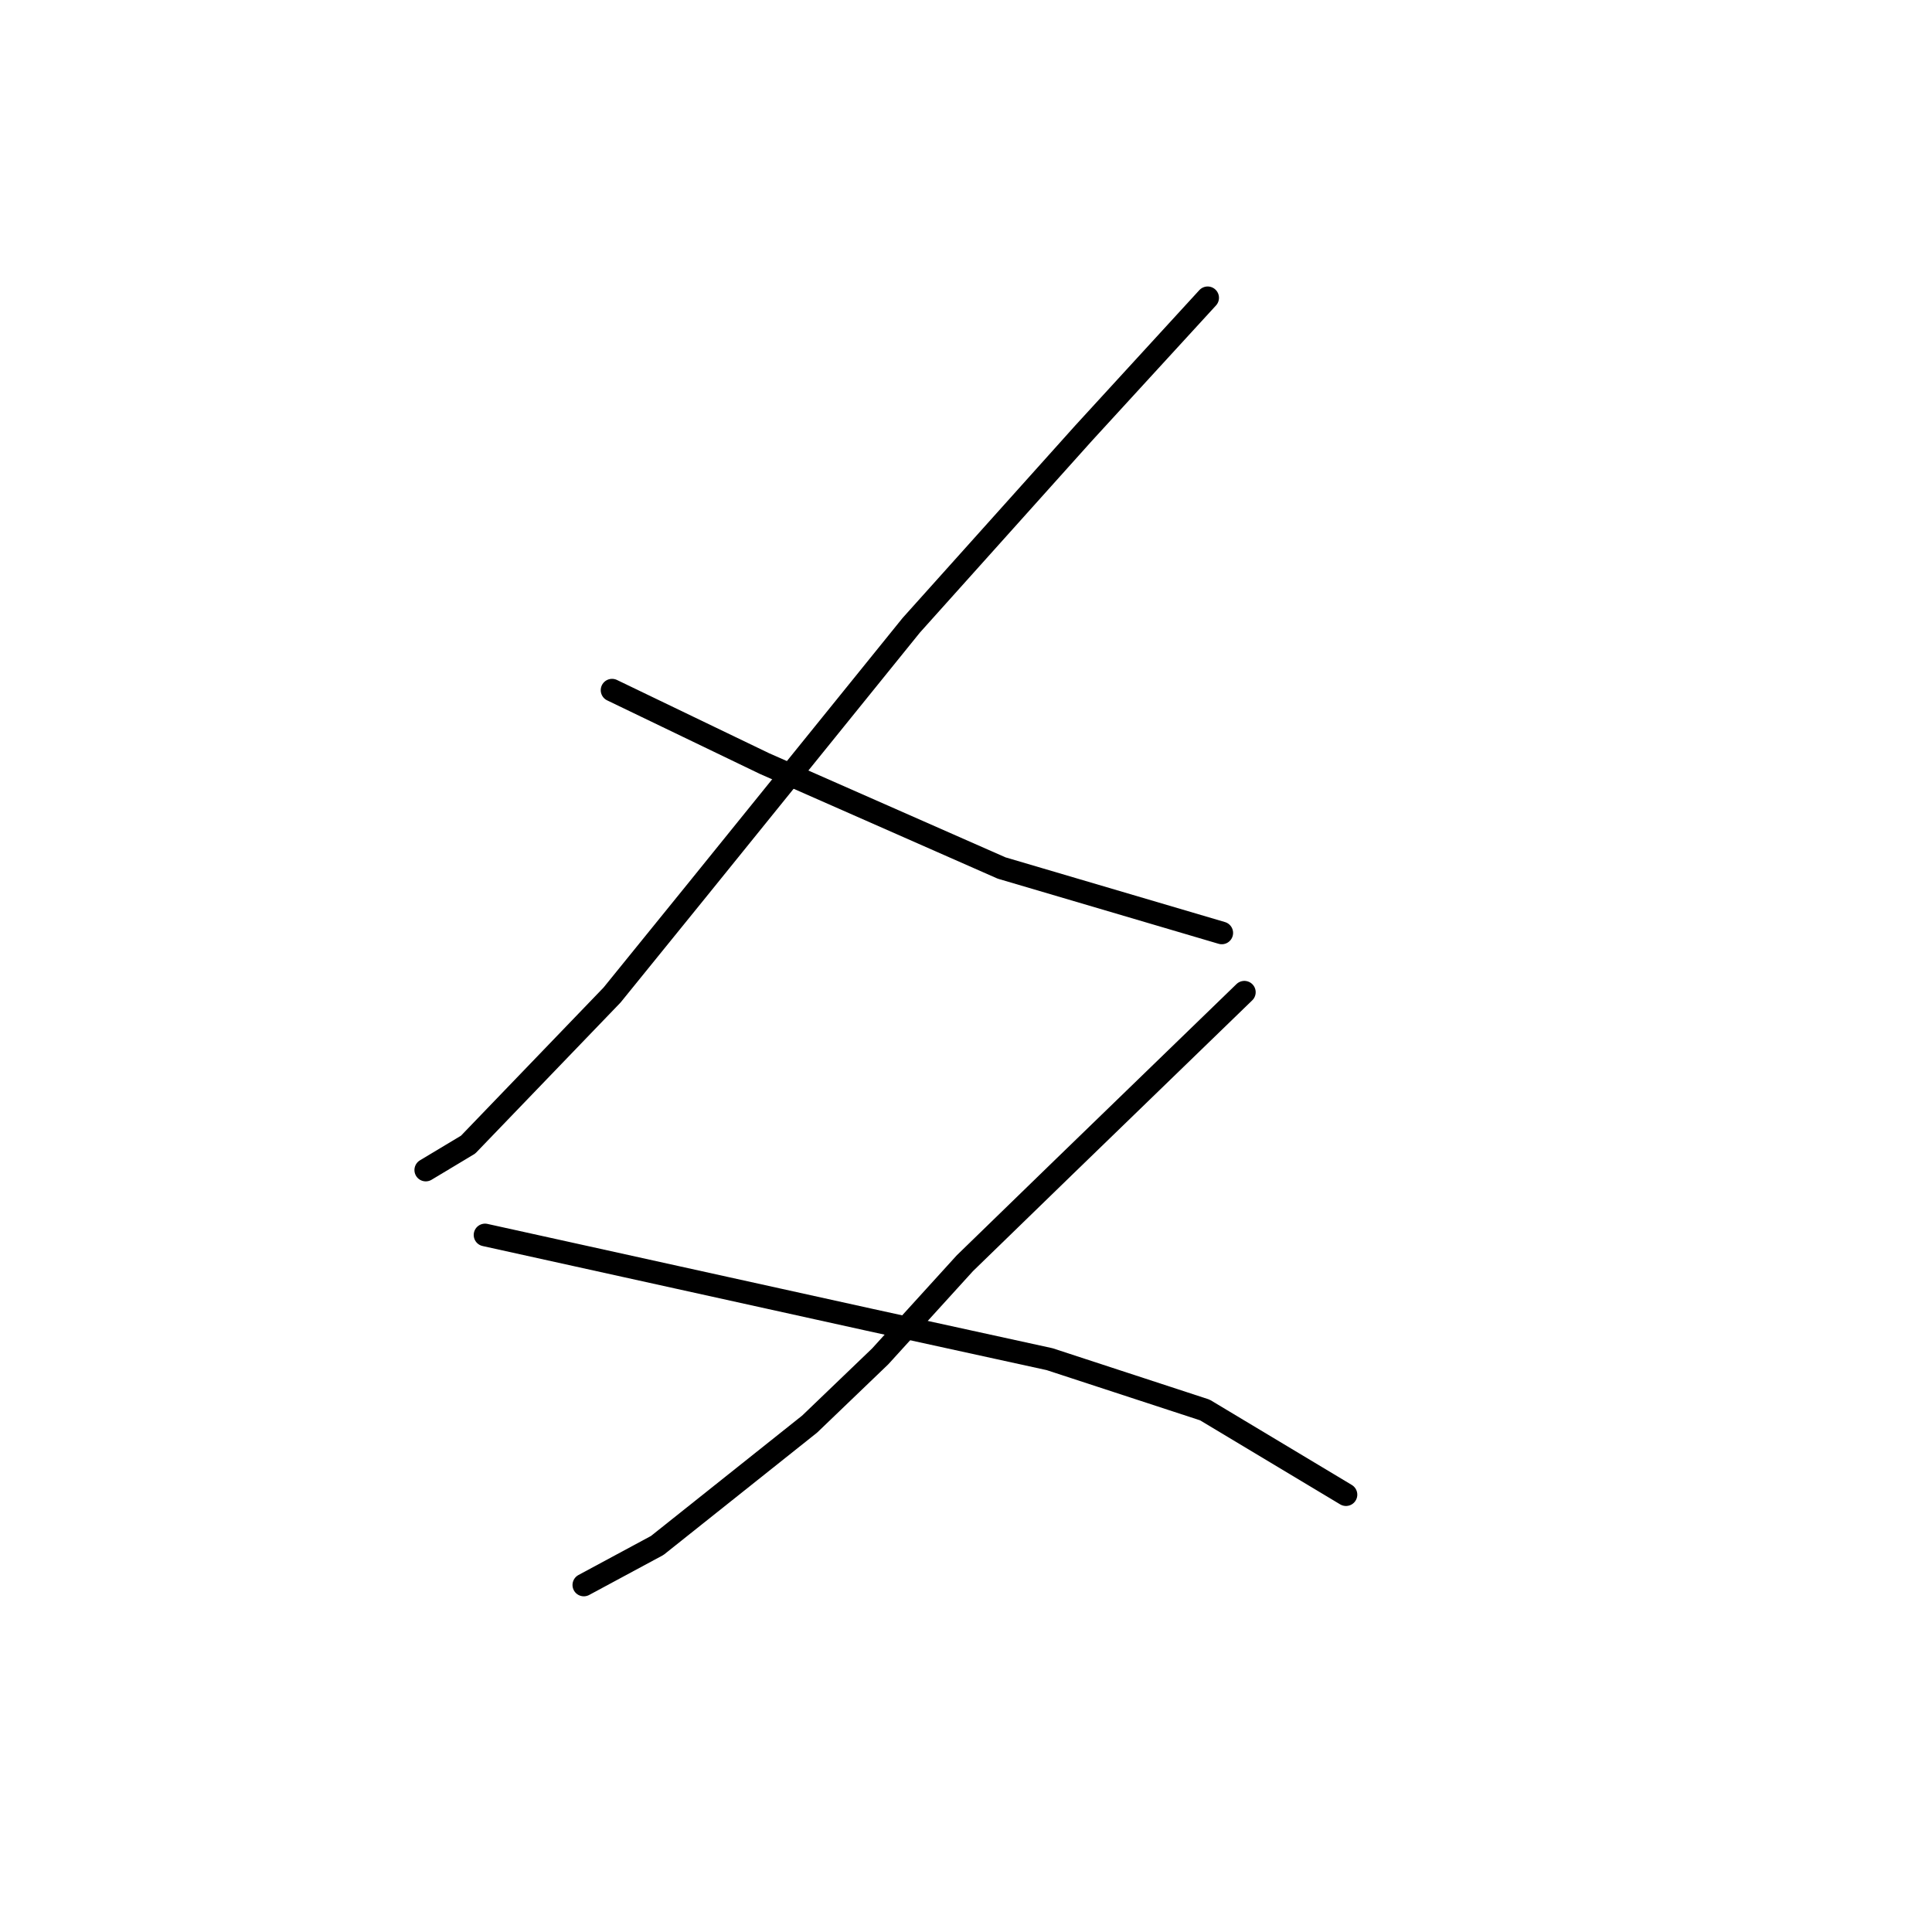 <?xml version="1.0" standalone="no"?>
    <svg width="256" height="256" xmlns="http://www.w3.org/2000/svg" version="1.1">
    <polyline stroke="black" stroke-width="3" stroke-linecap="round" fill="transparent" stroke-linejoin="round" points="160.021 39.461 151.792 48.438 143.564 57.415 120.748 82.849 92.322 118.008 81.101 131.847 62.025 151.67 56.415 155.037 56.415 155.037 " />
        <polyline stroke="black" stroke-width="3" stroke-linecap="round" fill="transparent" stroke-linejoin="round" points="81.101 91.451 91.2 96.314 101.298 101.176 132.717 115.015 161.891 123.618 161.891 123.618 " />
        <polyline stroke="black" stroke-width="3" stroke-linecap="round" fill="transparent" stroke-linejoin="round" points="164.884 131.473 152.915 143.068 140.946 154.663 127.854 167.38 116.634 179.723 107.283 188.699 87.085 204.783 77.36 210.019 77.36 210.019 " />
        <polyline stroke="black" stroke-width="3" stroke-linecap="round" fill="transparent" stroke-linejoin="round" points="64.269 163.639 89.703 169.25 115.137 174.86 139.075 180.097 159.647 186.829 178.349 198.05 178.349 198.05 " />
        </svg>